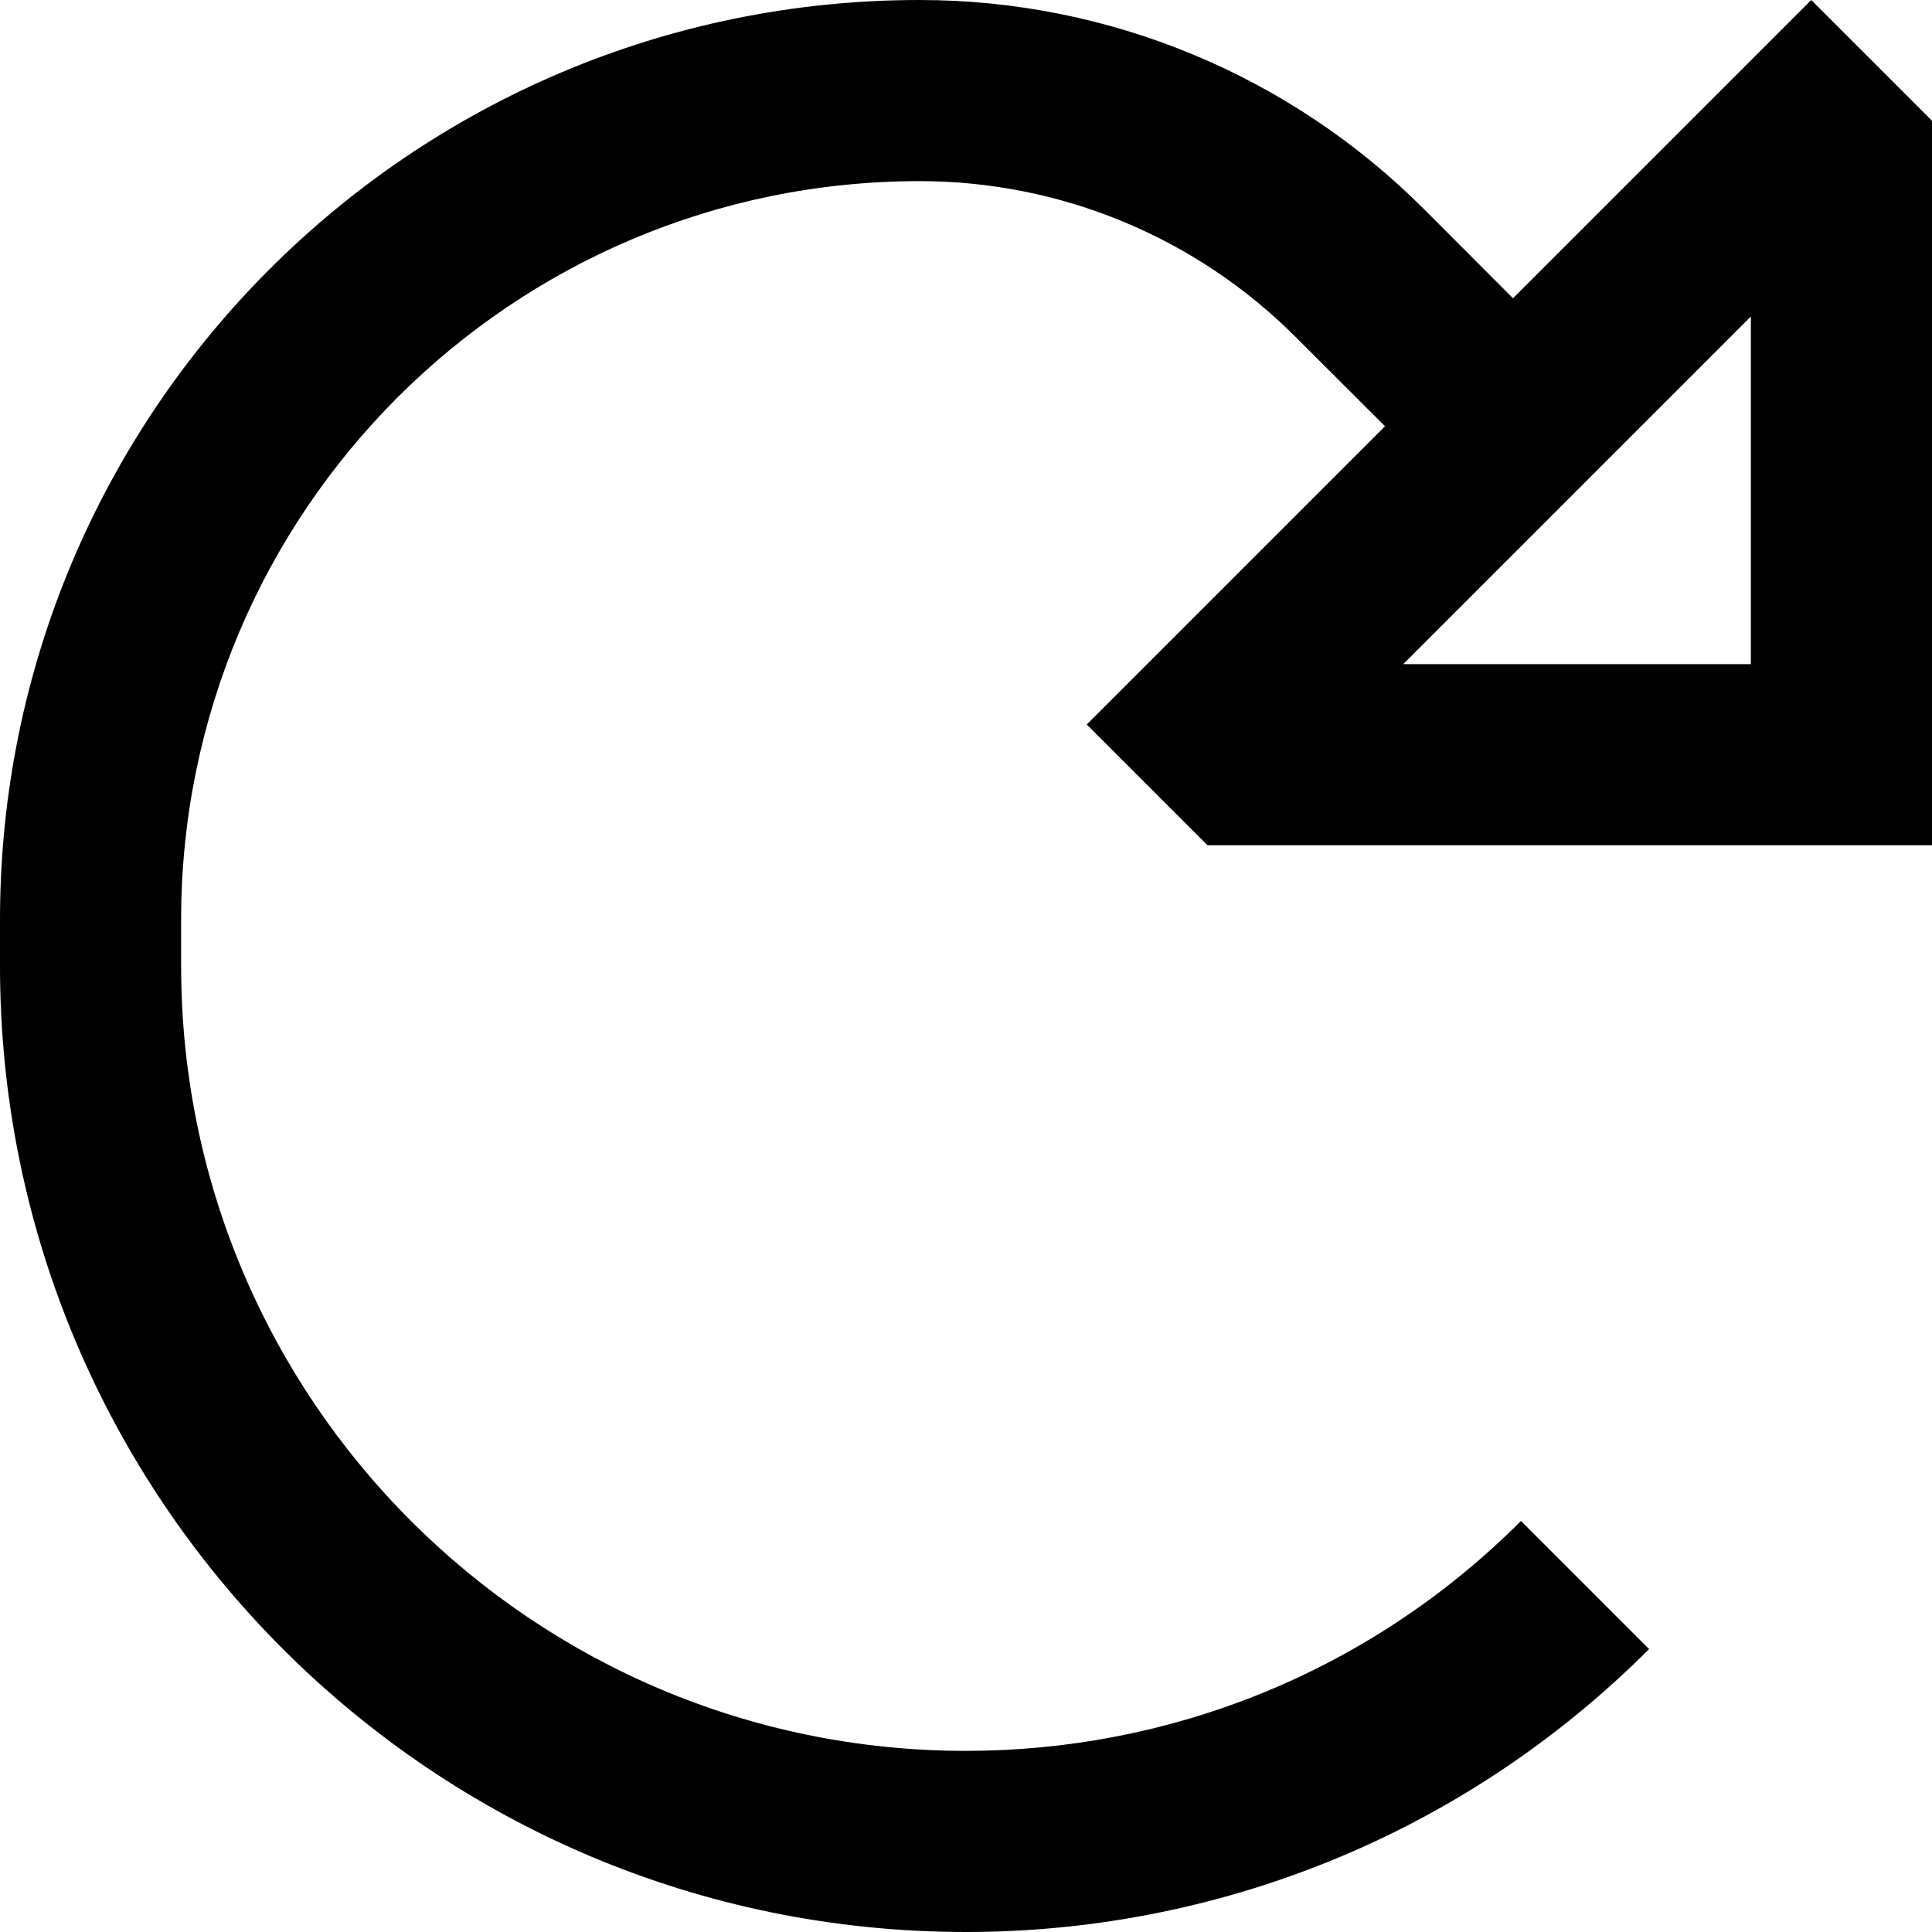 <svg width="16" height="16" viewBox="0 0 16 16" fill="none" xmlns="http://www.w3.org/2000/svg">
<path fill-rule="evenodd" clip-rule="evenodd" d="M9 6L10 7H16V1L15 0L12.53 2.47L11.789 1.728C10.682 0.622 9.182 0 7.617 0C3.41 0 0 3.41 0 7.617V8C0 12.418 3.582 16 8 16C10.046 16 12.095 15.219 13.657 13.657L12.596 12.596C11.327 13.866 9.665 14.5 8 14.5C4.41 14.5 1.5 11.59 1.5 8V7.617C1.5 4.239 4.239 1.5 7.617 1.5C8.784 1.5 9.903 1.964 10.728 2.789L11.47 3.53L9 6ZM14.5 2.621V5.5H11.621L14.5 2.621Z" fill="black"/>
</svg>
